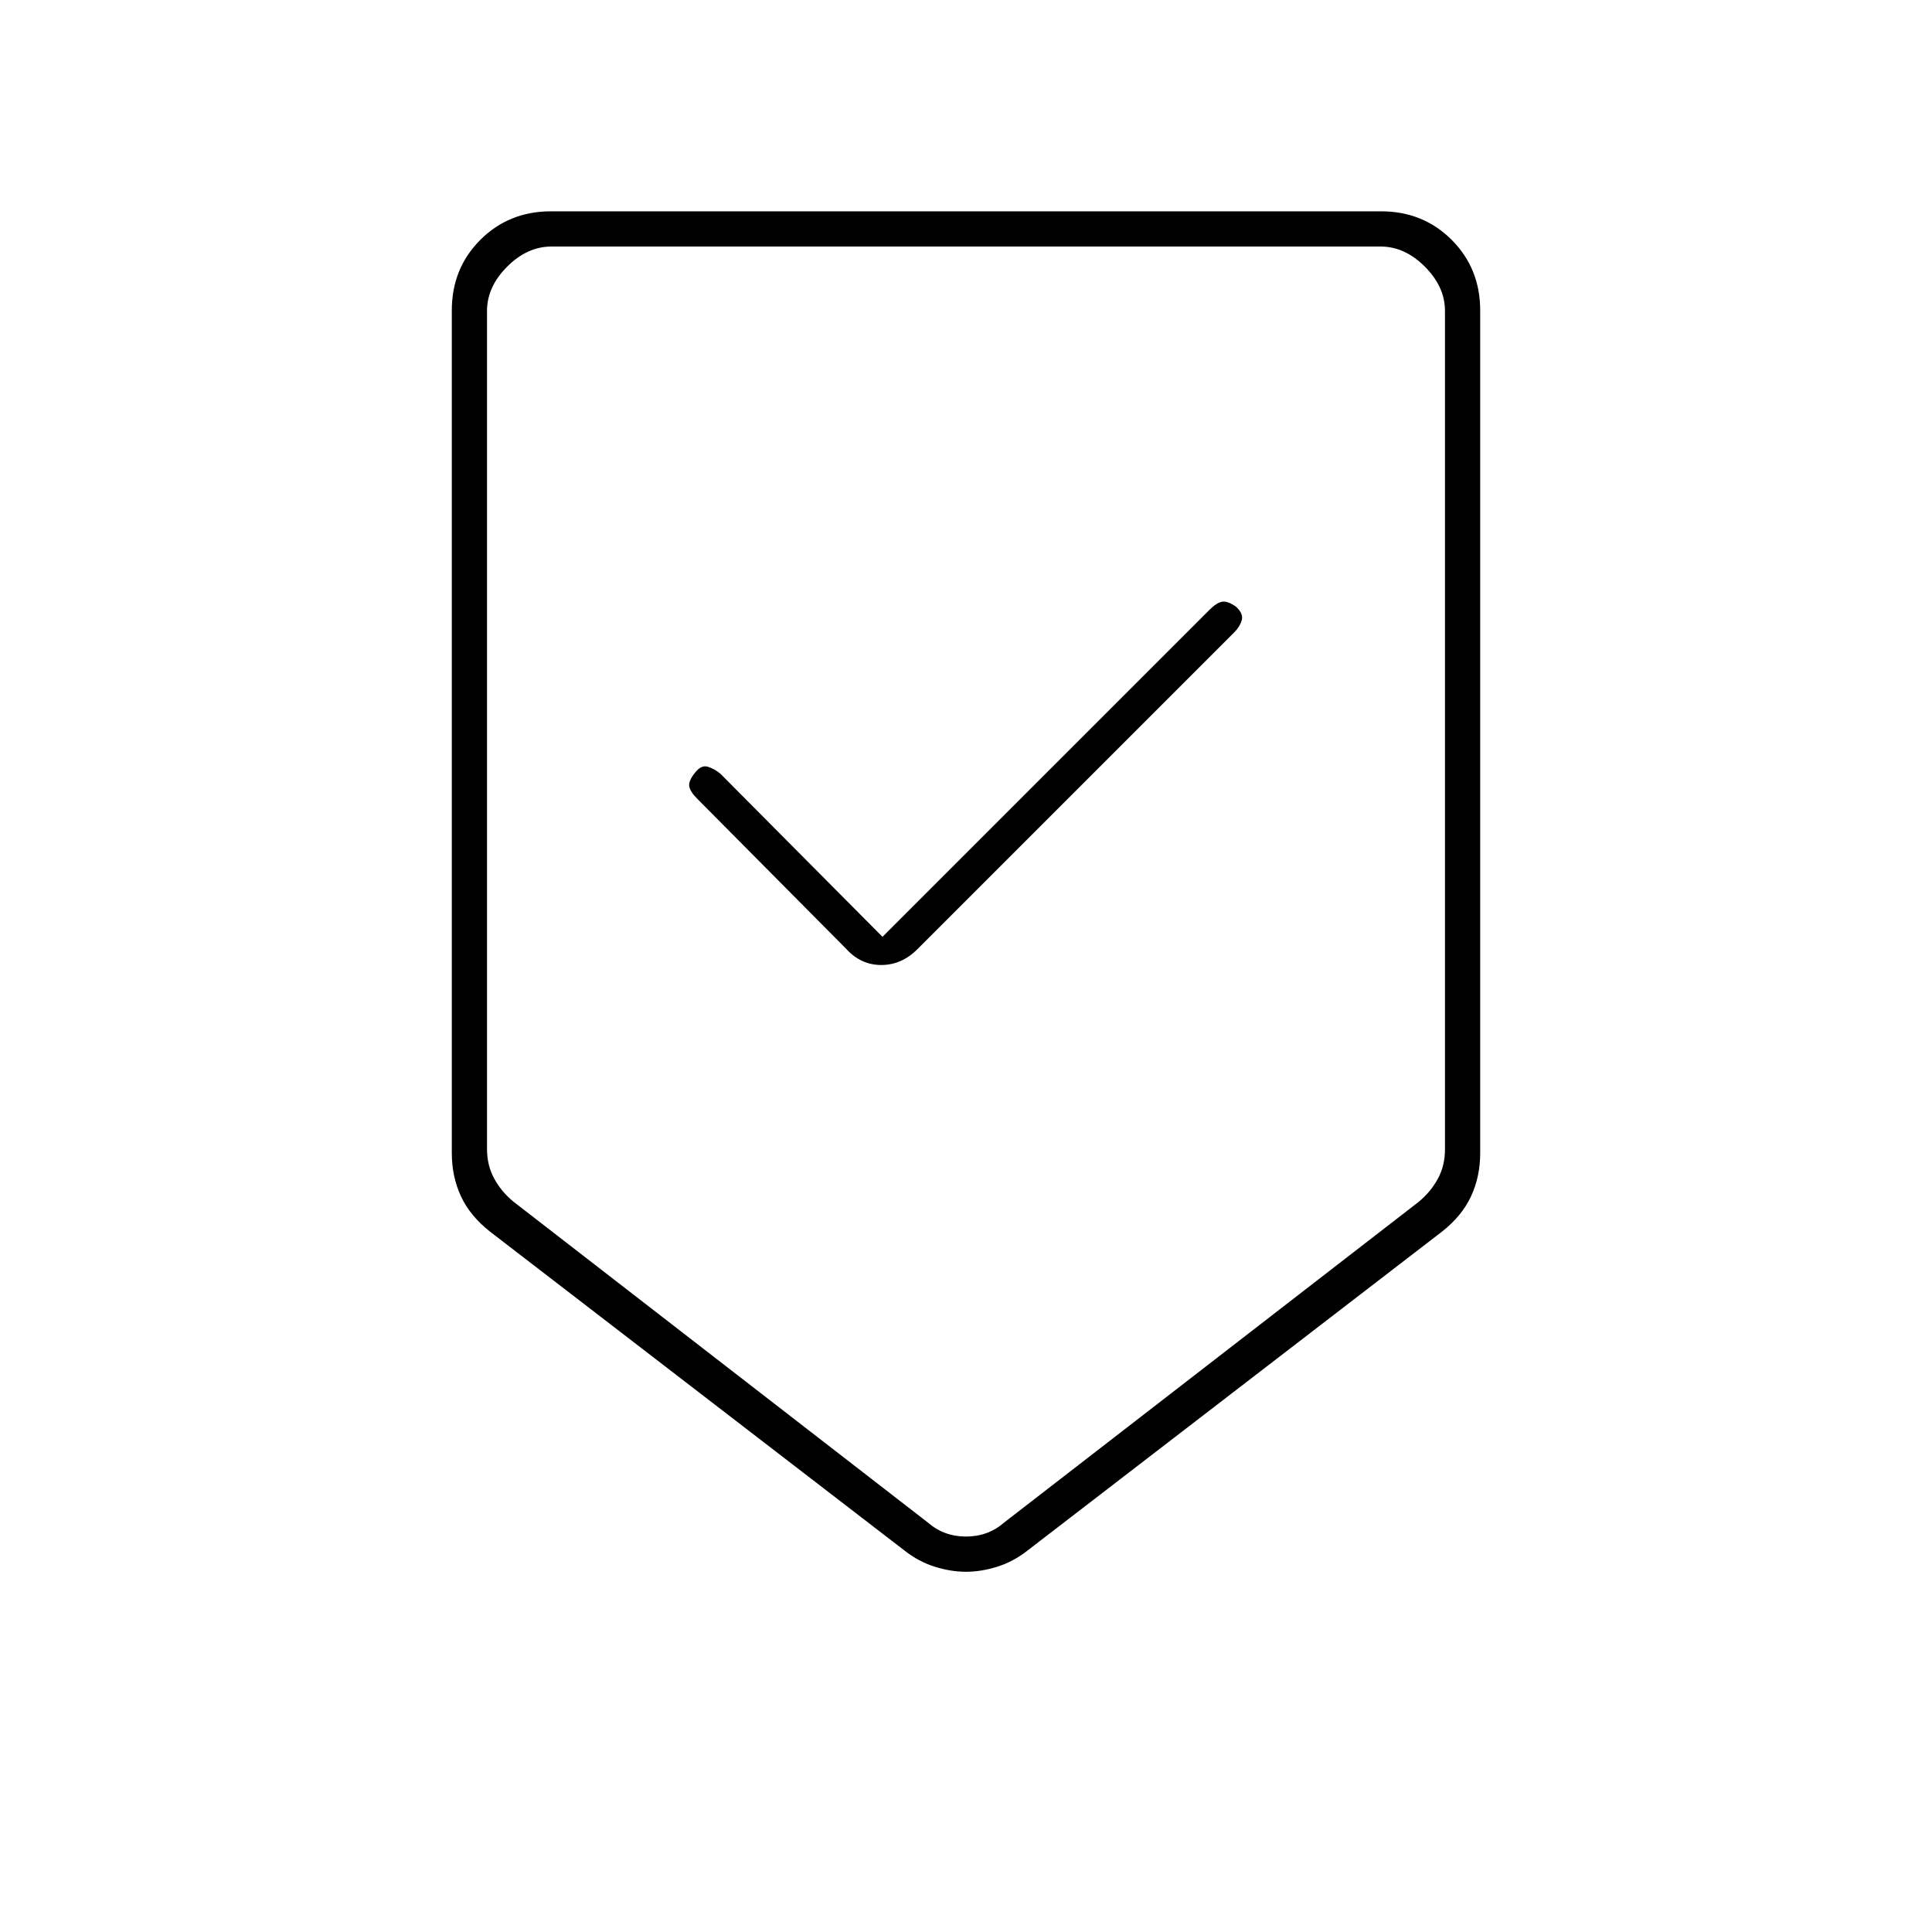 <svg xmlns="http://www.w3.org/2000/svg" height="20" viewBox="0 -960 960 960" width="20"><path d="M480-179q-7.5 0-15.5-2.5t-15-8L243.5-348q-9.97-7.84-14.48-17.63-4.52-9.78-4.52-21.37v-418.74q0-20.9 14.18-35.08T273.8-855h412.4q20.94 0 35.12 14.18 14.18 14.18 14.18 35.08V-387q0 11.59-4.52 21.37-4.51 9.79-14.48 17.63l-206 158.5q-7 5.5-15 8T480-179Zm-19-24.5q8 7 19 7t19-7l206-159.36q6-5 9.5-11.5t3.5-14.5V-805.5q0-12-10-22t-22-10H274q-12 0-22 10t-10 22V-389q0 8 3.5 14.5T255-363l206 159.5Zm-22.5-291-80.5-81q-3-2.5-6.25-3.5t-6.25 2.78q-3.5 4.22-3 6.97t4.06 6.25l73.94 74.5q7.23 8 17.41 8t18.09-8l157.4-157.4q2.6-2.6 3.6-5.85 1-3.25-2.78-6.75-4.22-3-6.97-2.5t-6.29 4.04L438.5-494.5Zm22.5-343H242h476-257Z"/></svg>